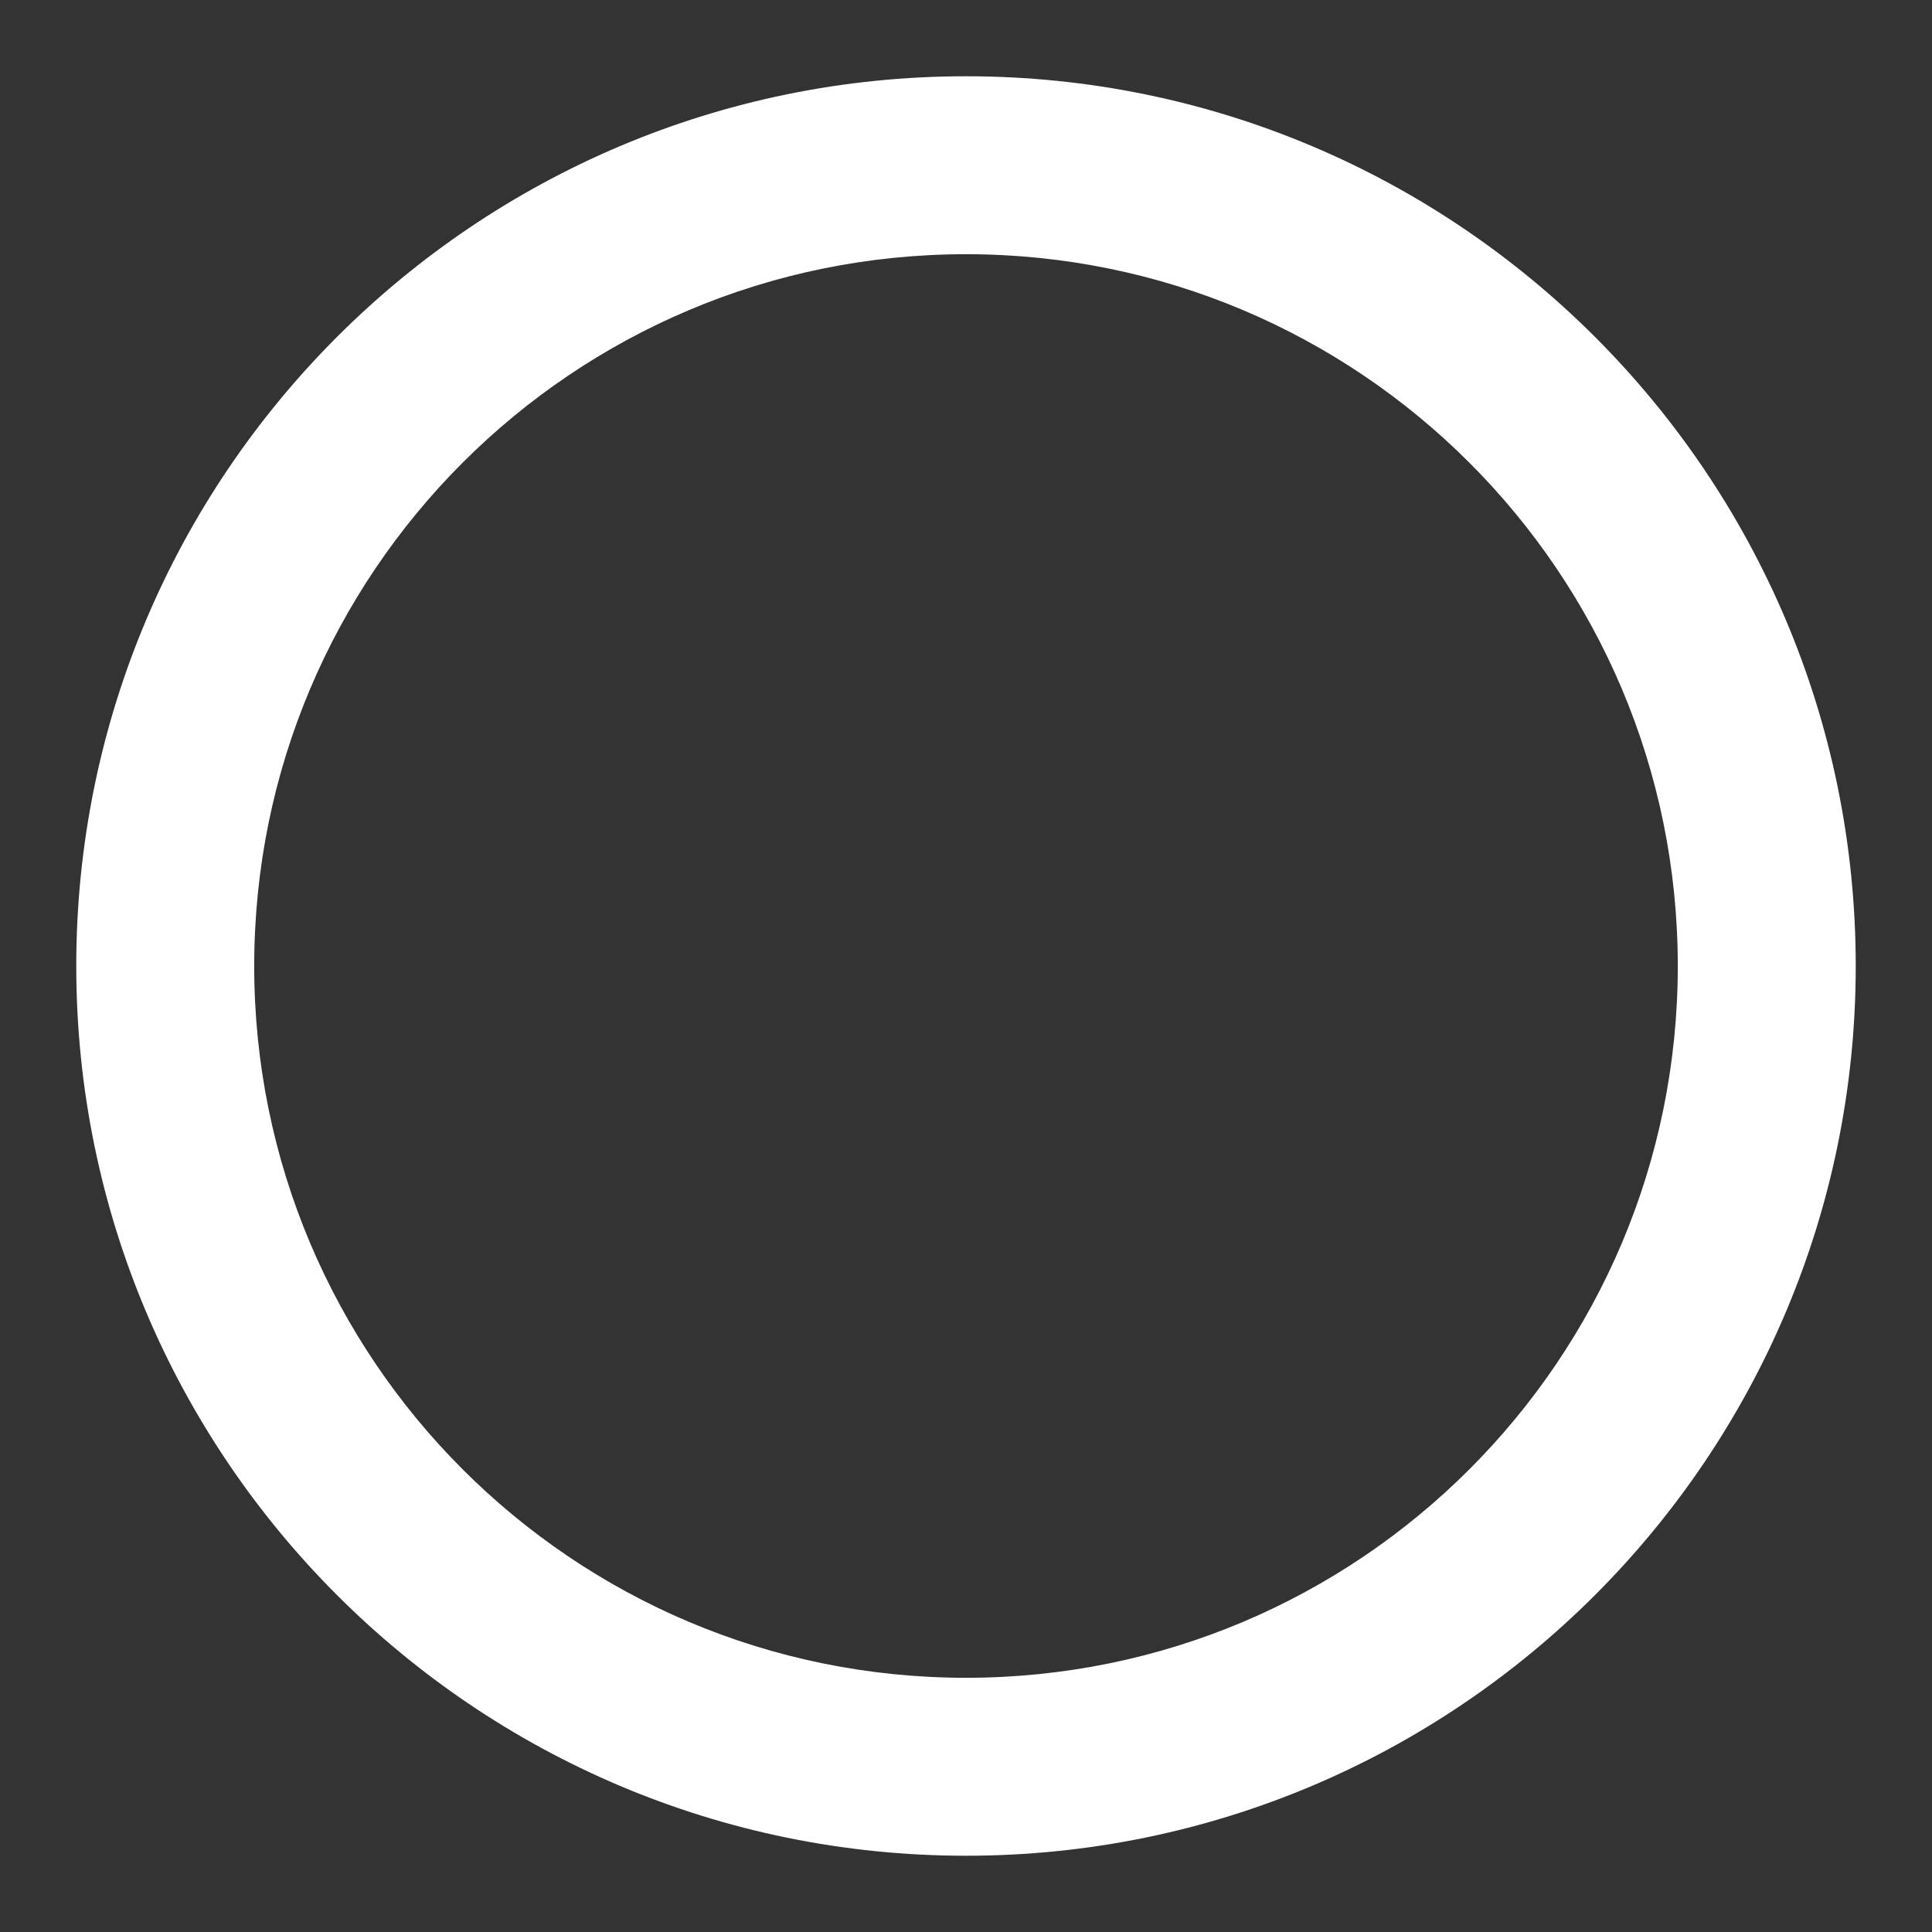 <svg width="19" height="19" viewBox="0 0 19 19" fill="none" xmlns="http://www.w3.org/2000/svg">
    <rect x="0" y="0" width="19" height="19" fill="#333333" stroke="none"/>
    <path d="M9.5 0.75C4.67 0.75 0.75 4.67 0.75 9.5C0.75 14.33 4.67 18.25 9.5 18.25C14.33 18.25 18.25 14.33 18.25 9.5C18.25 4.67 14.33 0.75 9.5 0.75ZM9.5 16.5C5.633 16.5 2.5 13.367 2.5 9.5C2.5 5.633 5.633 2.5 9.5 2.5C13.367 2.5 16.5 5.633 16.5 9.5C16.5 13.367 13.367 16.5 9.5 16.5Z"
            fill="white" />
</svg>

